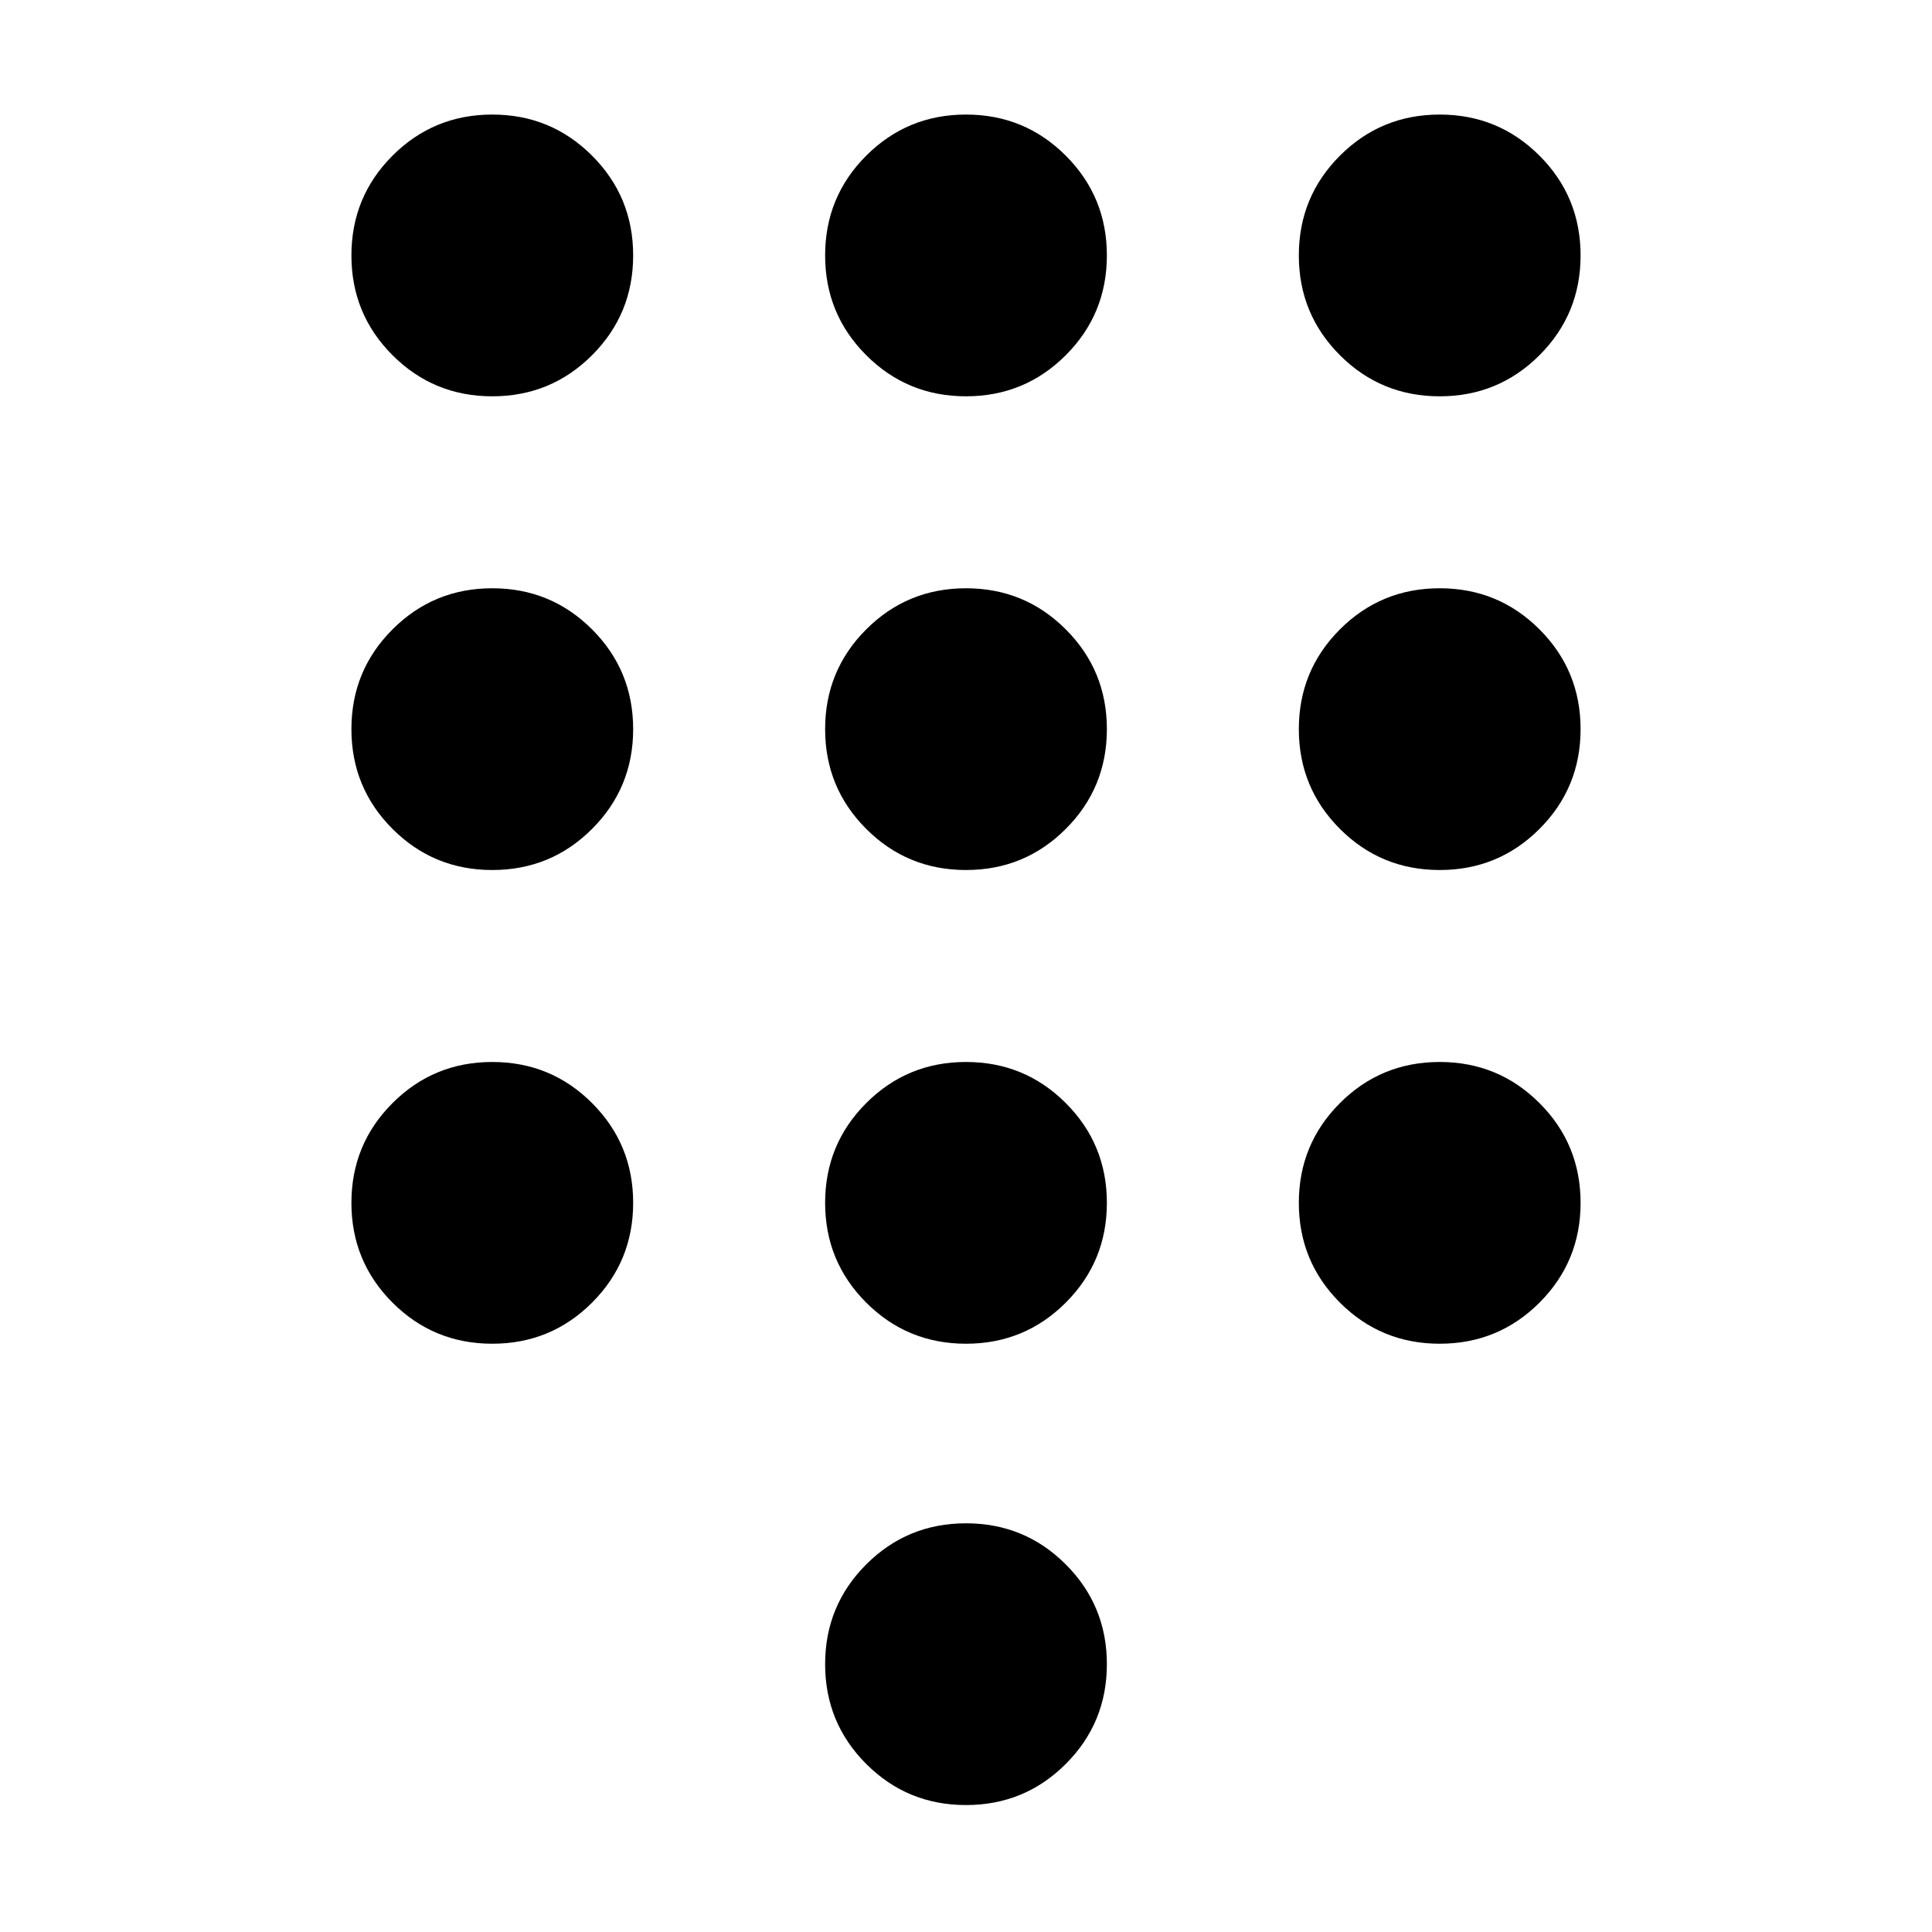 <svg xmlns="http://www.w3.org/2000/svg" height="24" viewBox="0 -960 960 960" width="24"><path d="M480-63.079q-29.154 0-49.576-20.422-20.423-20.423-20.423-49.577 0-29.153 20.423-49.576 20.422-20.423 49.576-20.423t49.576 20.423q20.423 20.423 20.423 49.576 0 29.154-20.423 49.577Q509.154-63.08 480-63.08ZM244.616-763.077q-29.154 0-49.577-20.423t-20.423-49.576q0-29.154 20.423-49.577t49.577-20.423q29.153 0 49.576 20.423 20.423 20.423 20.423 49.577 0 29.153-20.423 49.576-20.423 20.423-49.576 20.423Zm0 235.384q-29.154 0-49.577-20.423t-20.423-49.576q0-29.154 20.423-49.577 20.423-20.422 49.577-20.422 29.153 0 49.576 20.422 20.423 20.423 20.423 49.577 0 29.153-20.423 49.576-20.423 20.423-49.576 20.423Zm0 235.384q-29.154 0-49.577-20.422-20.423-20.423-20.423-49.577 0-29.153 20.423-49.576 20.423-20.423 49.577-20.423 29.153 0 49.576 20.423 20.423 20.423 20.423 49.576 0 29.154-20.423 49.577-20.423 20.422-49.576 20.422Zm470.768-470.768q-29.153 0-49.576-20.423-20.423-20.423-20.423-49.576 0-29.154 20.423-49.577t49.576-20.423q29.154 0 49.577 20.423t20.423 49.577q0 29.153-20.423 49.576-20.423 20.423-49.577 20.423ZM480-292.309q-29.154 0-49.576-20.422-20.423-20.423-20.423-49.577 0-29.153 20.423-49.576 20.422-20.423 49.576-20.423t49.576 20.423q20.423 20.423 20.423 49.576 0 29.154-20.423 49.577-20.422 20.422-49.576 20.422Zm235.384 0q-29.153 0-49.576-20.422-20.423-20.423-20.423-49.577 0-29.153 20.423-49.576 20.423-20.423 49.576-20.423 29.154 0 49.577 20.423t20.423 49.576q0 29.154-20.423 49.577-20.423 20.422-49.577 20.422Zm0-235.384q-29.153 0-49.576-20.423-20.423-20.423-20.423-49.576 0-29.154 20.423-49.577 20.423-20.422 49.576-20.422 29.154 0 49.577 20.422 20.423 20.423 20.423 49.577 0 29.153-20.423 49.576-20.423 20.423-49.577 20.423Zm-235.384 0q-29.154 0-49.576-20.423-20.423-20.423-20.423-49.576 0-29.154 20.423-49.577 20.422-20.422 49.576-20.422t49.576 20.422q20.423 20.423 20.423 49.577 0 29.153-20.423 49.576-20.422 20.423-49.576 20.423Zm0-235.384q-29.154 0-49.576-20.423-20.423-20.423-20.423-49.576 0-29.154 20.423-49.577 20.422-20.423 49.576-20.423t49.576 20.423q20.423 20.423 20.423 49.577 0 29.153-20.423 49.576-20.422 20.423-49.576 20.423Z"/></svg>